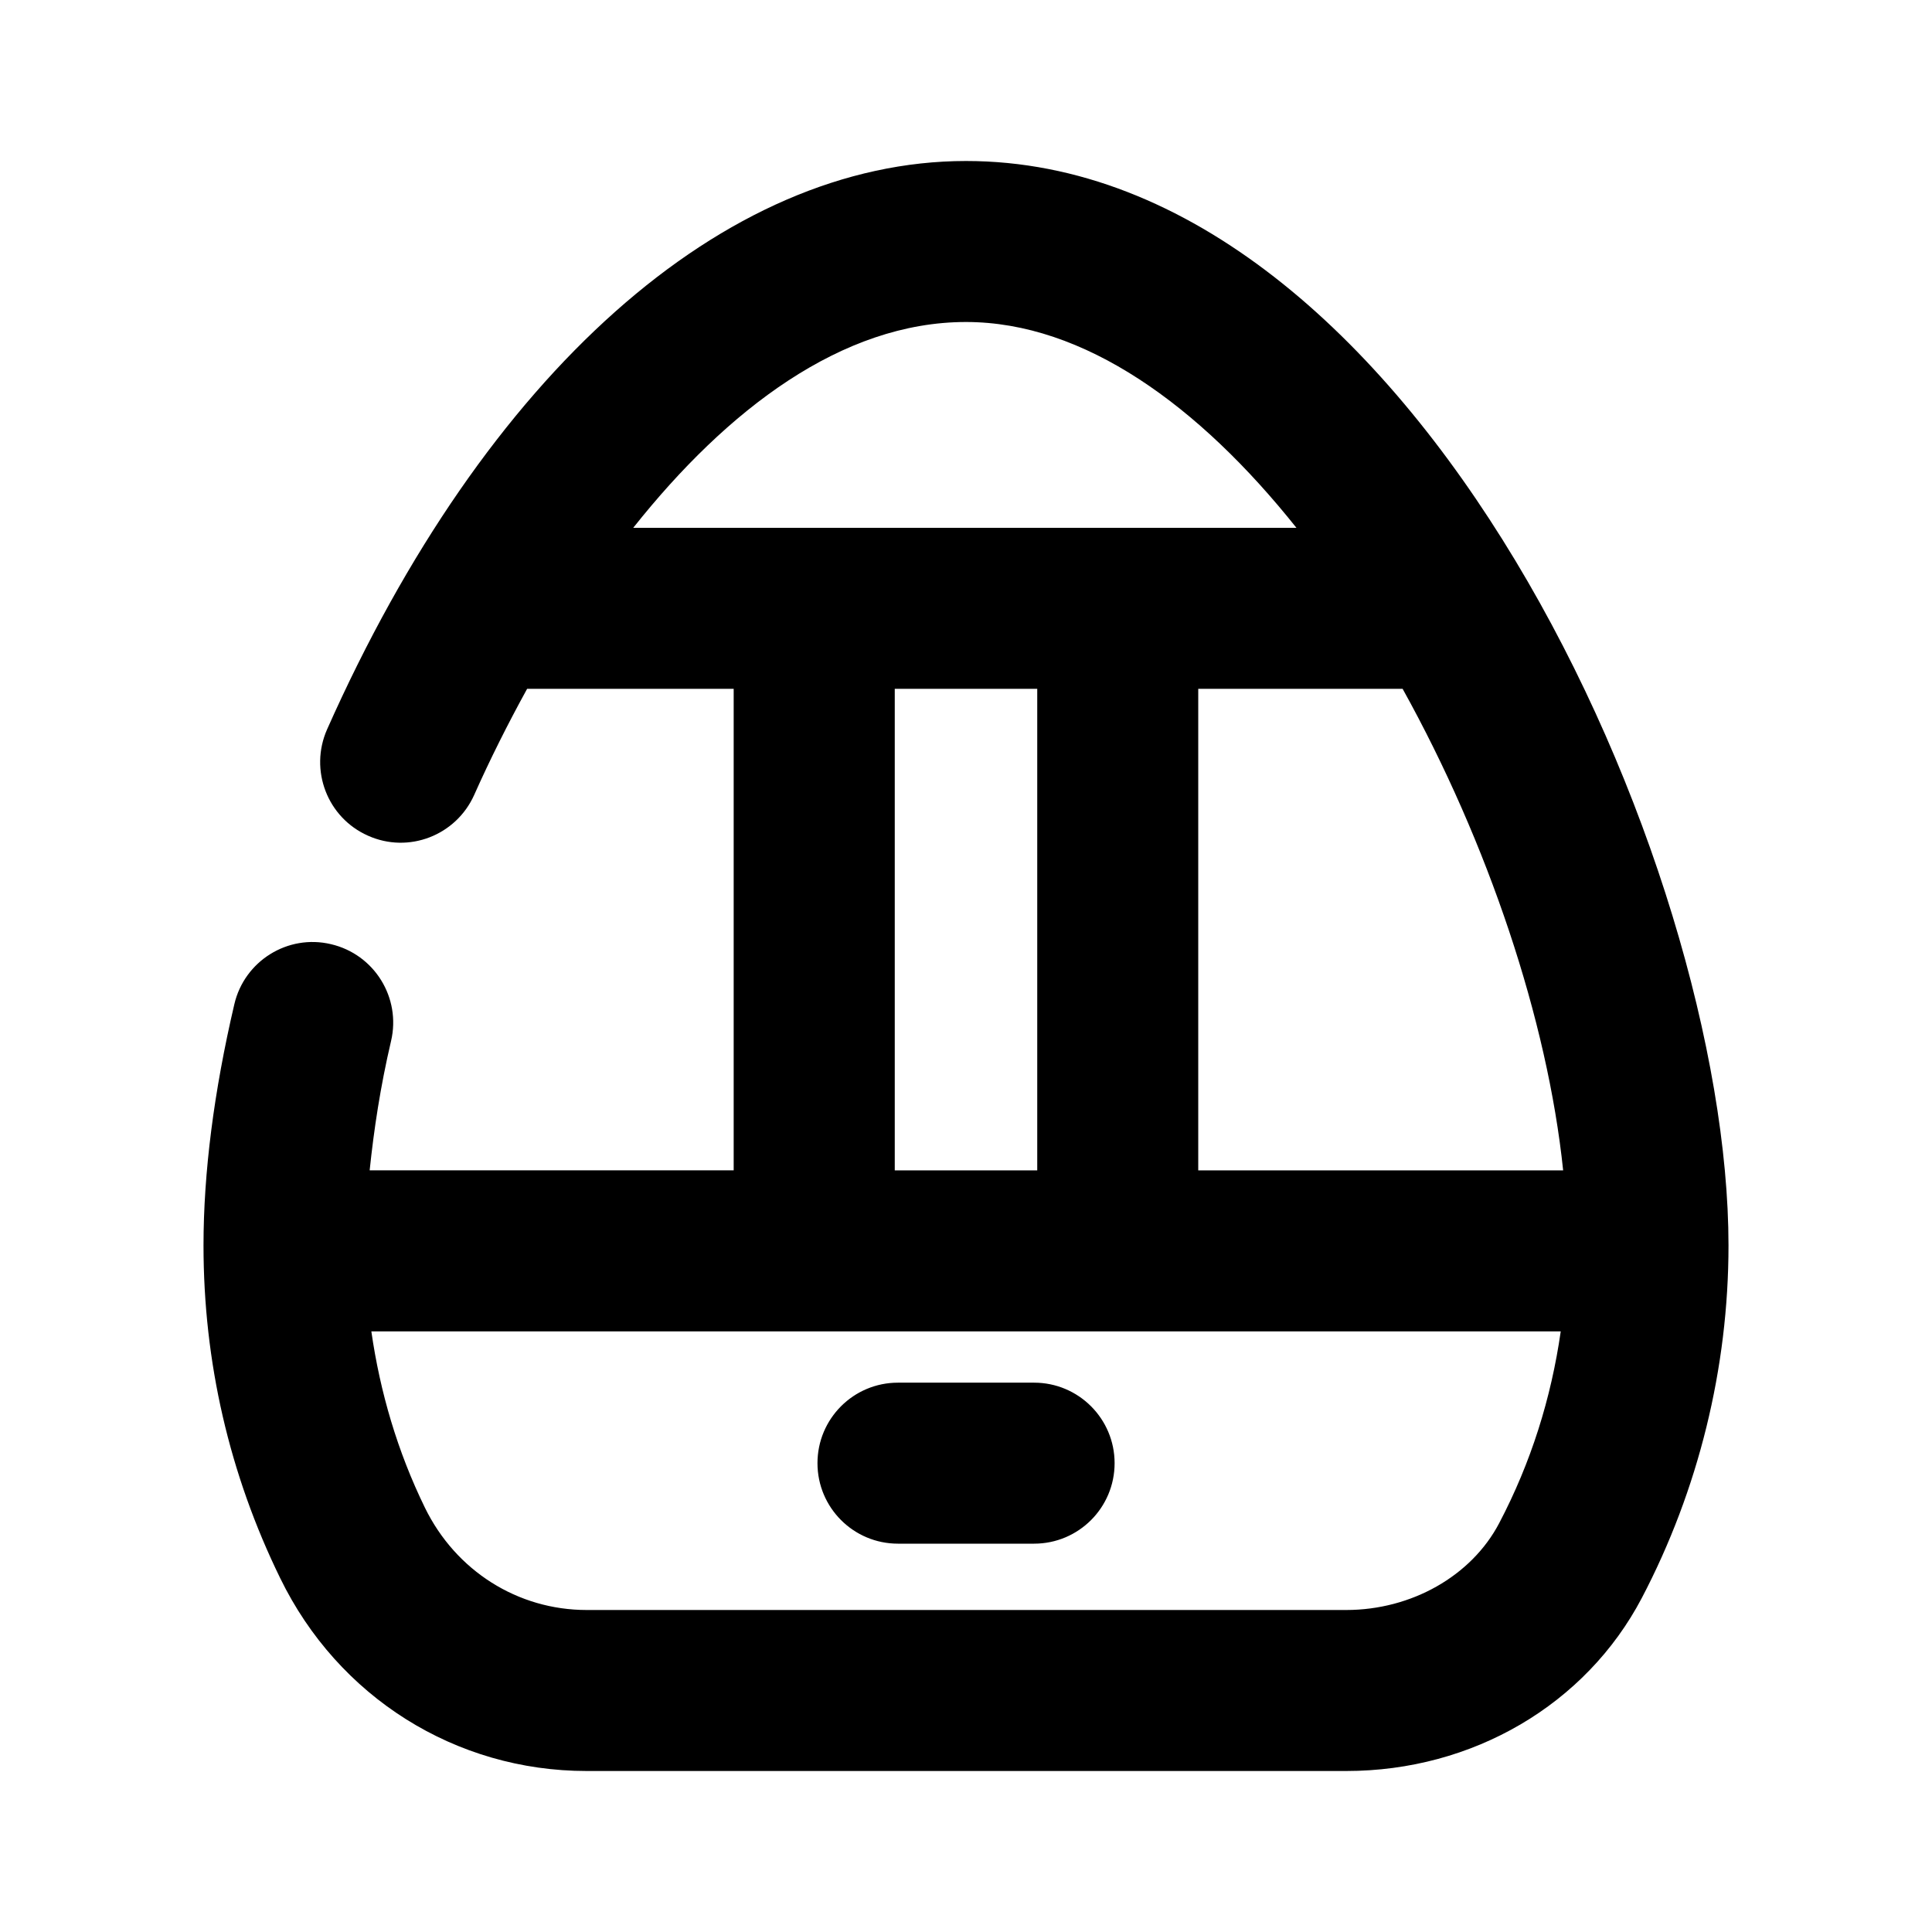 <?xml version="1.0" encoding="utf-8"?>
<!-- Generator: Adobe Illustrator 26.5.0, SVG Export Plug-In . SVG Version: 6.00 Build 0)  -->
<svg version="1.1" id="Icons" xmlns="http://www.w3.org/2000/svg" xmlns:xlink="http://www.w3.org/1999/xlink" x="0px" y="0px"
	 viewBox="0 0 24 24" enable-background="new 0 0 24 24" xml:space="preserve">
<path id="Humidifier" d="M13.846,18.176c0,0.552-0.447,1-1,1h-1.691c-0.553,0-1-0.448-1-1s0.447-1,1-1h1.691
	C13.398,17.176,13.846,17.624,13.846,18.176z M21.472,15.472c0,1.521-0.373,3.036-1.077,4.379C19.699,21.176,18.293,22,16.723,22
	H7.288c-1.628,0-3.087-0.917-3.807-2.395c-0.633-1.295-0.953-2.686-0.953-4.134c0-0.903,0.129-1.911,0.383-2.996
	c0.125-0.537,0.663-0.874,1.201-0.746c0.538,0.126,0.872,0.664,0.746,1.202c-0.134,0.572-0.213,1.101-0.266,1.607h4.522V8.557H6.548
	c-0.24,0.436-0.462,0.879-0.657,1.317c-0.225,0.504-0.815,0.734-1.32,0.507c-0.505-0.224-0.731-0.815-0.508-1.32
	C6.028,4.64,8.995,2,12,2C17.565,2,21.472,10.74,21.472,15.472z M14.885,8.557v5.982h4.533c-0.194-1.866-0.932-4.069-1.994-5.982
	H14.885z M7.866,6.557h8.239C14.894,5.037,13.465,4,12,4C10.462,4,9.036,5.083,7.866,6.557z M11.115,14.539h1.77V8.557h-1.77V14.539
	z M18.623,18.922c0.396-0.754,0.646-1.553,0.765-2.383H4.613c0.109,0.758,0.325,1.492,0.665,2.189C5.661,19.513,6.431,20,7.288,20
	h9.435C17.534,20,18.279,19.577,18.623,18.922z"/>
</svg>
